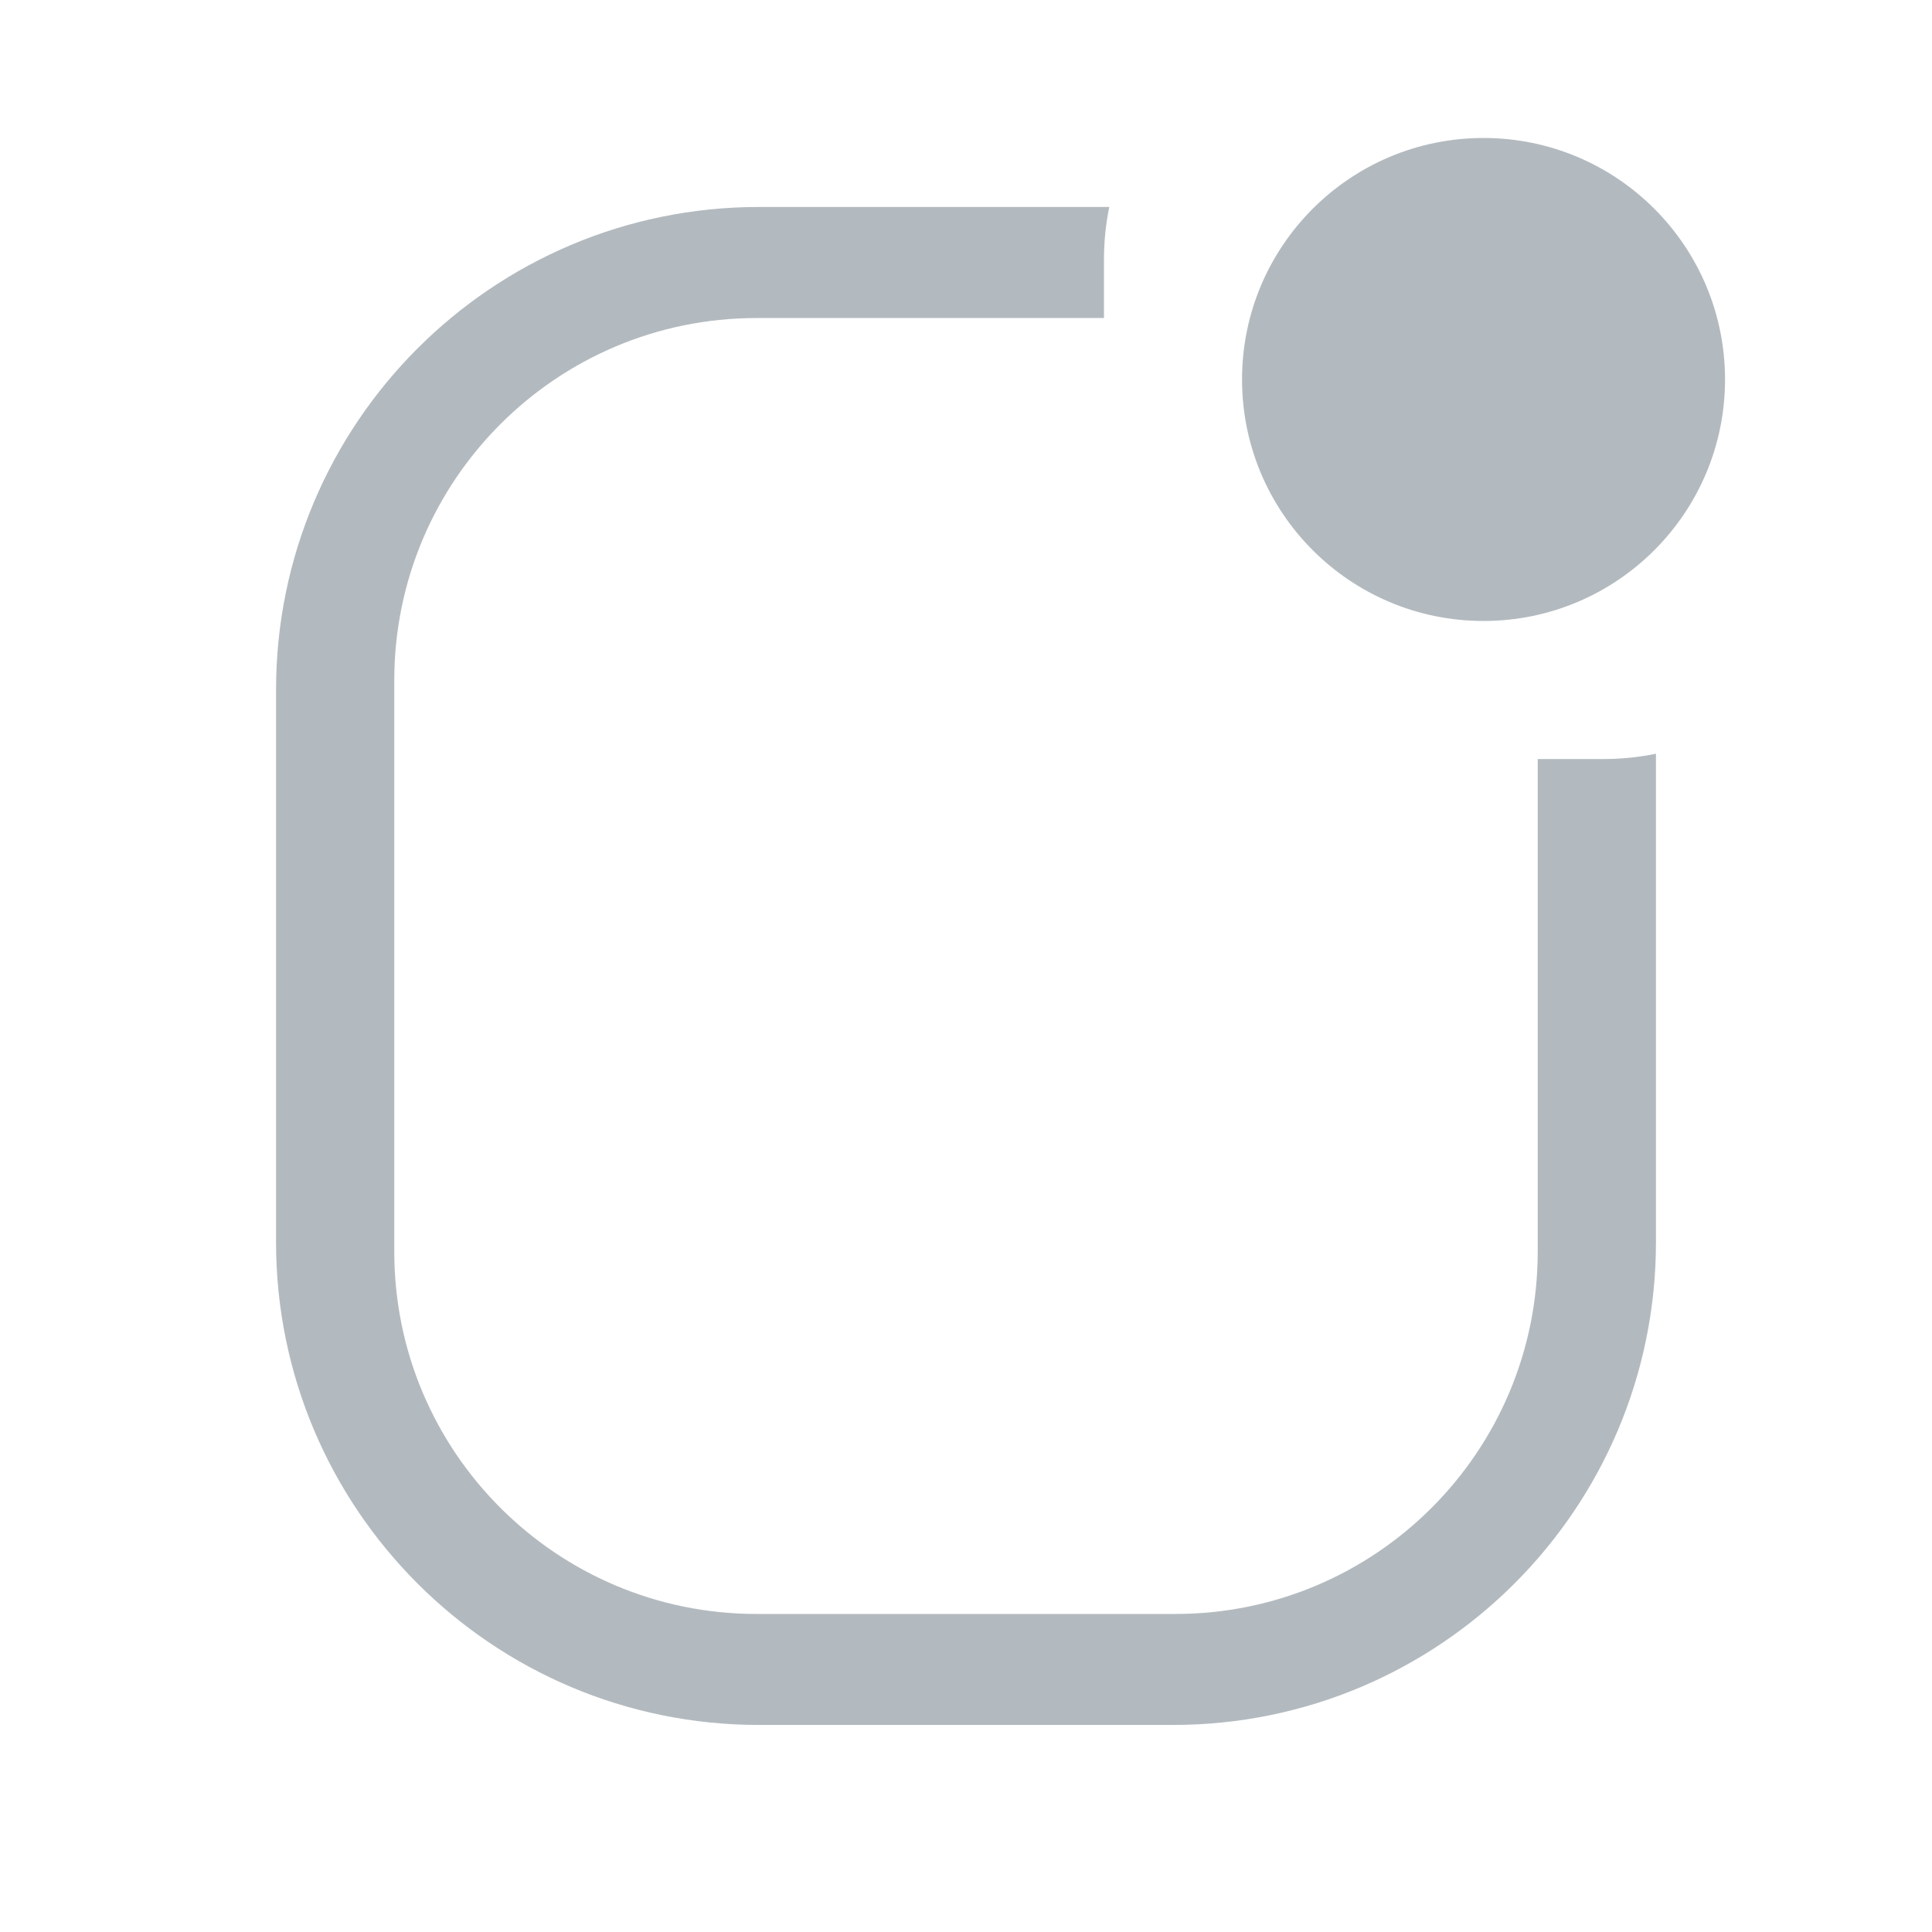 <svg width="24" height="24" viewBox="0 0 24 24" fill="none" xmlns="http://www.w3.org/2000/svg">
<path fill-rule="evenodd" clip-rule="evenodd" d="M18.429 1.714C16.772 1.714 15.429 3.057 15.429 4.714C15.429 6.371 16.772 7.714 18.429 7.714C20.085 7.714 21.429 6.371 21.429 4.714C21.429 3.057 20.085 1.714 18.429 1.714ZM13.714 3.219C13.714 2.997 13.737 2.781 13.78 2.571H9.429C6.115 2.571 3.429 5.258 3.429 8.571V15.428C3.429 18.742 6.115 21.428 9.429 21.428H14.571C17.885 21.428 20.571 18.742 20.571 15.428V9.363C20.362 9.406 20.145 9.429 19.923 9.429H19.102V15.549C19.102 18.034 17.087 20.049 14.602 20.049H9.398C6.913 20.049 4.898 18.034 4.898 15.549V8.451C4.898 5.966 6.913 3.951 9.398 3.951H13.714V3.219Z" fill="#B3BABF"/>
</svg>
